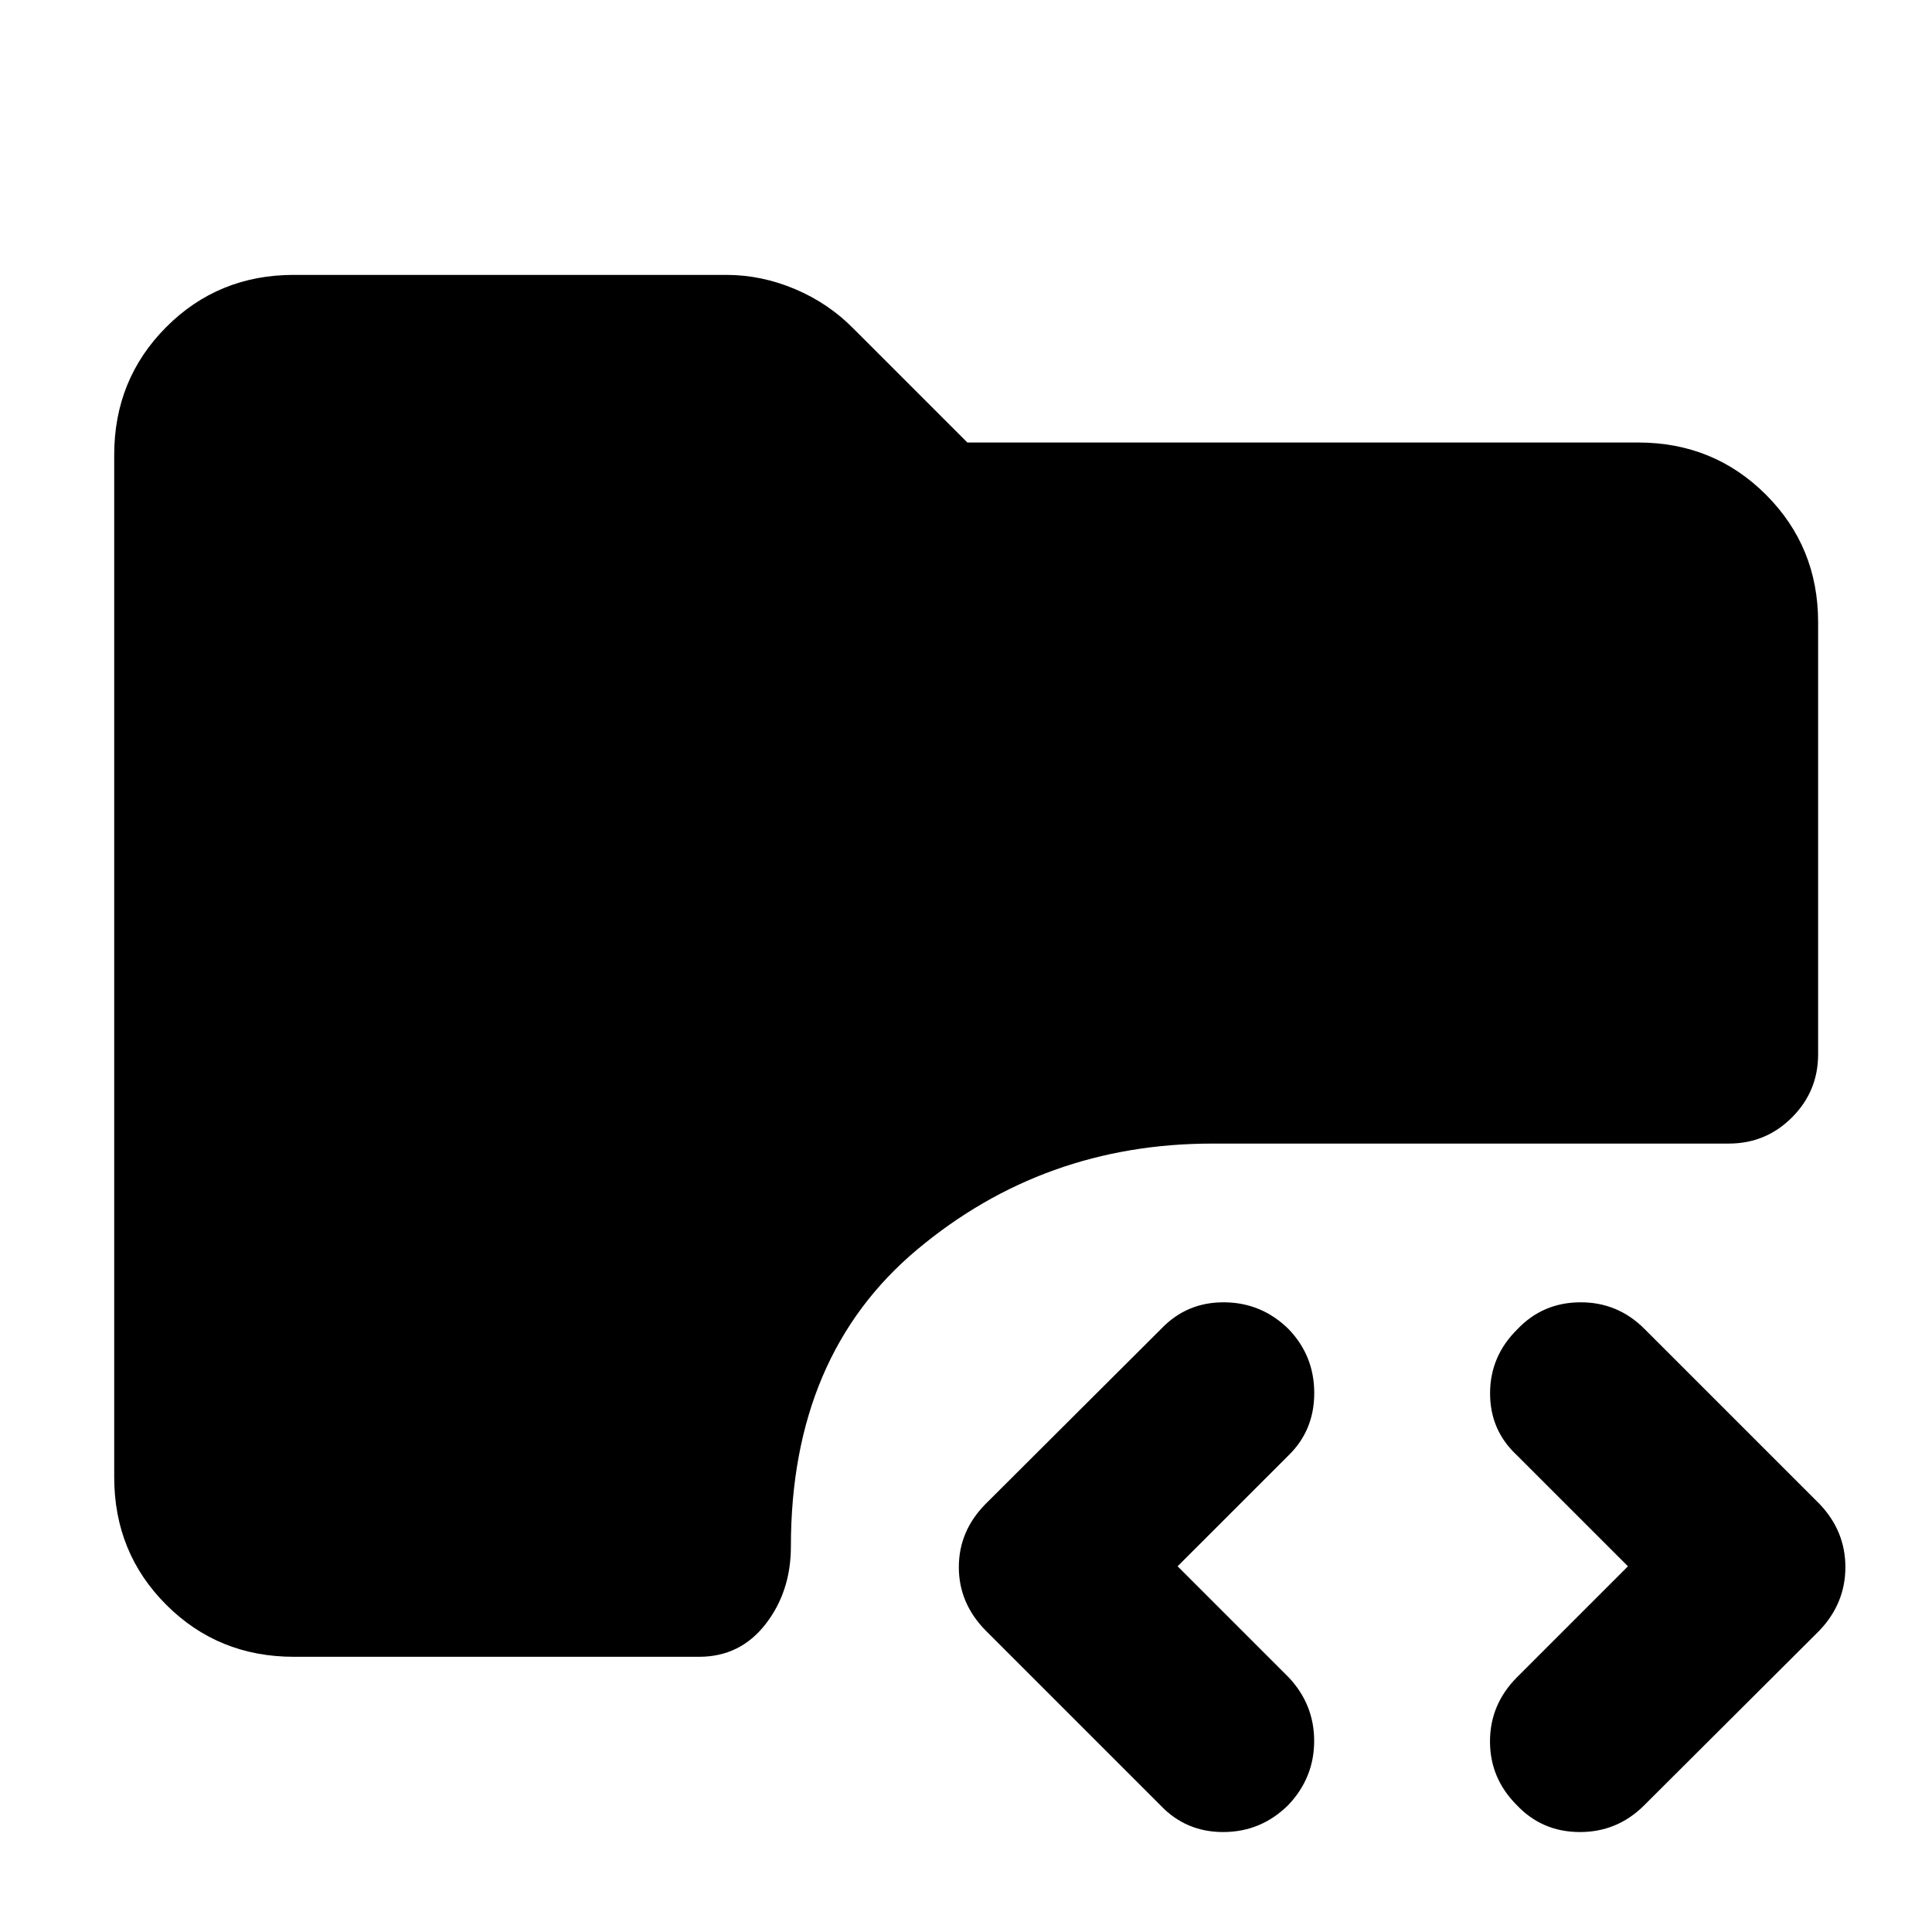 <svg xmlns="http://www.w3.org/2000/svg" height="40" viewBox="0 -960 960 960" width="40"><path d="M640.12-63.06q-13.49 13.31-32.11 13.39-18.63.08-31.26-13.15l-87-87q-13.31-13.54-13.31-31.48 0-17.95 13.31-31.41l87.24-87q12.68-13.3 31.31-13.18 18.64.11 32.1 13.42 12.64 13.22 12.64 31.67 0 18.44-12.64 30.84l-55.25 55.24 55.25 55.25q12.64 13.46 12.6 31.67-.04 18.2-12.88 31.74Zm113.55 0q-13.3-13.3-13.3-31.62 0-18.33 13.3-31.79l55.25-55.25-55.25-55.24q-13.3-12.4-13.26-30.8.04-18.41 13.54-31.71 12.59-13.31 31.21-13.42 18.62-.12 31.93 13.18l87 87q12.87 13.46 12.87 31.41 0 17.94-12.87 31.48l-87.24 87q-13.35 13.23-31.98 13.15-18.64-.08-31.2-13.39Zm-607.66-73.69q-37.57 0-63.41-25.85-25.85-25.84-25.85-63.41v-507.98q0-37.57 25.85-63.49 25.84-25.93 63.41-25.93h214.8q17.58 0 34.26 7.07 16.68 7.06 29.05 19.67l56.55 56.55h333.32q37.57 0 63.49 25.92 25.93 25.92 25.93 63.34v214.8q0 18.29-12.97 31.29-12.97 13.01-31.49 13.01H602.37q-83.63 0-146.5 52.54-62.88 52.55-62.88 147.64 0 22.42-12.6 38.62-12.6 16.21-33.03 16.21H146.01Z"/></svg>